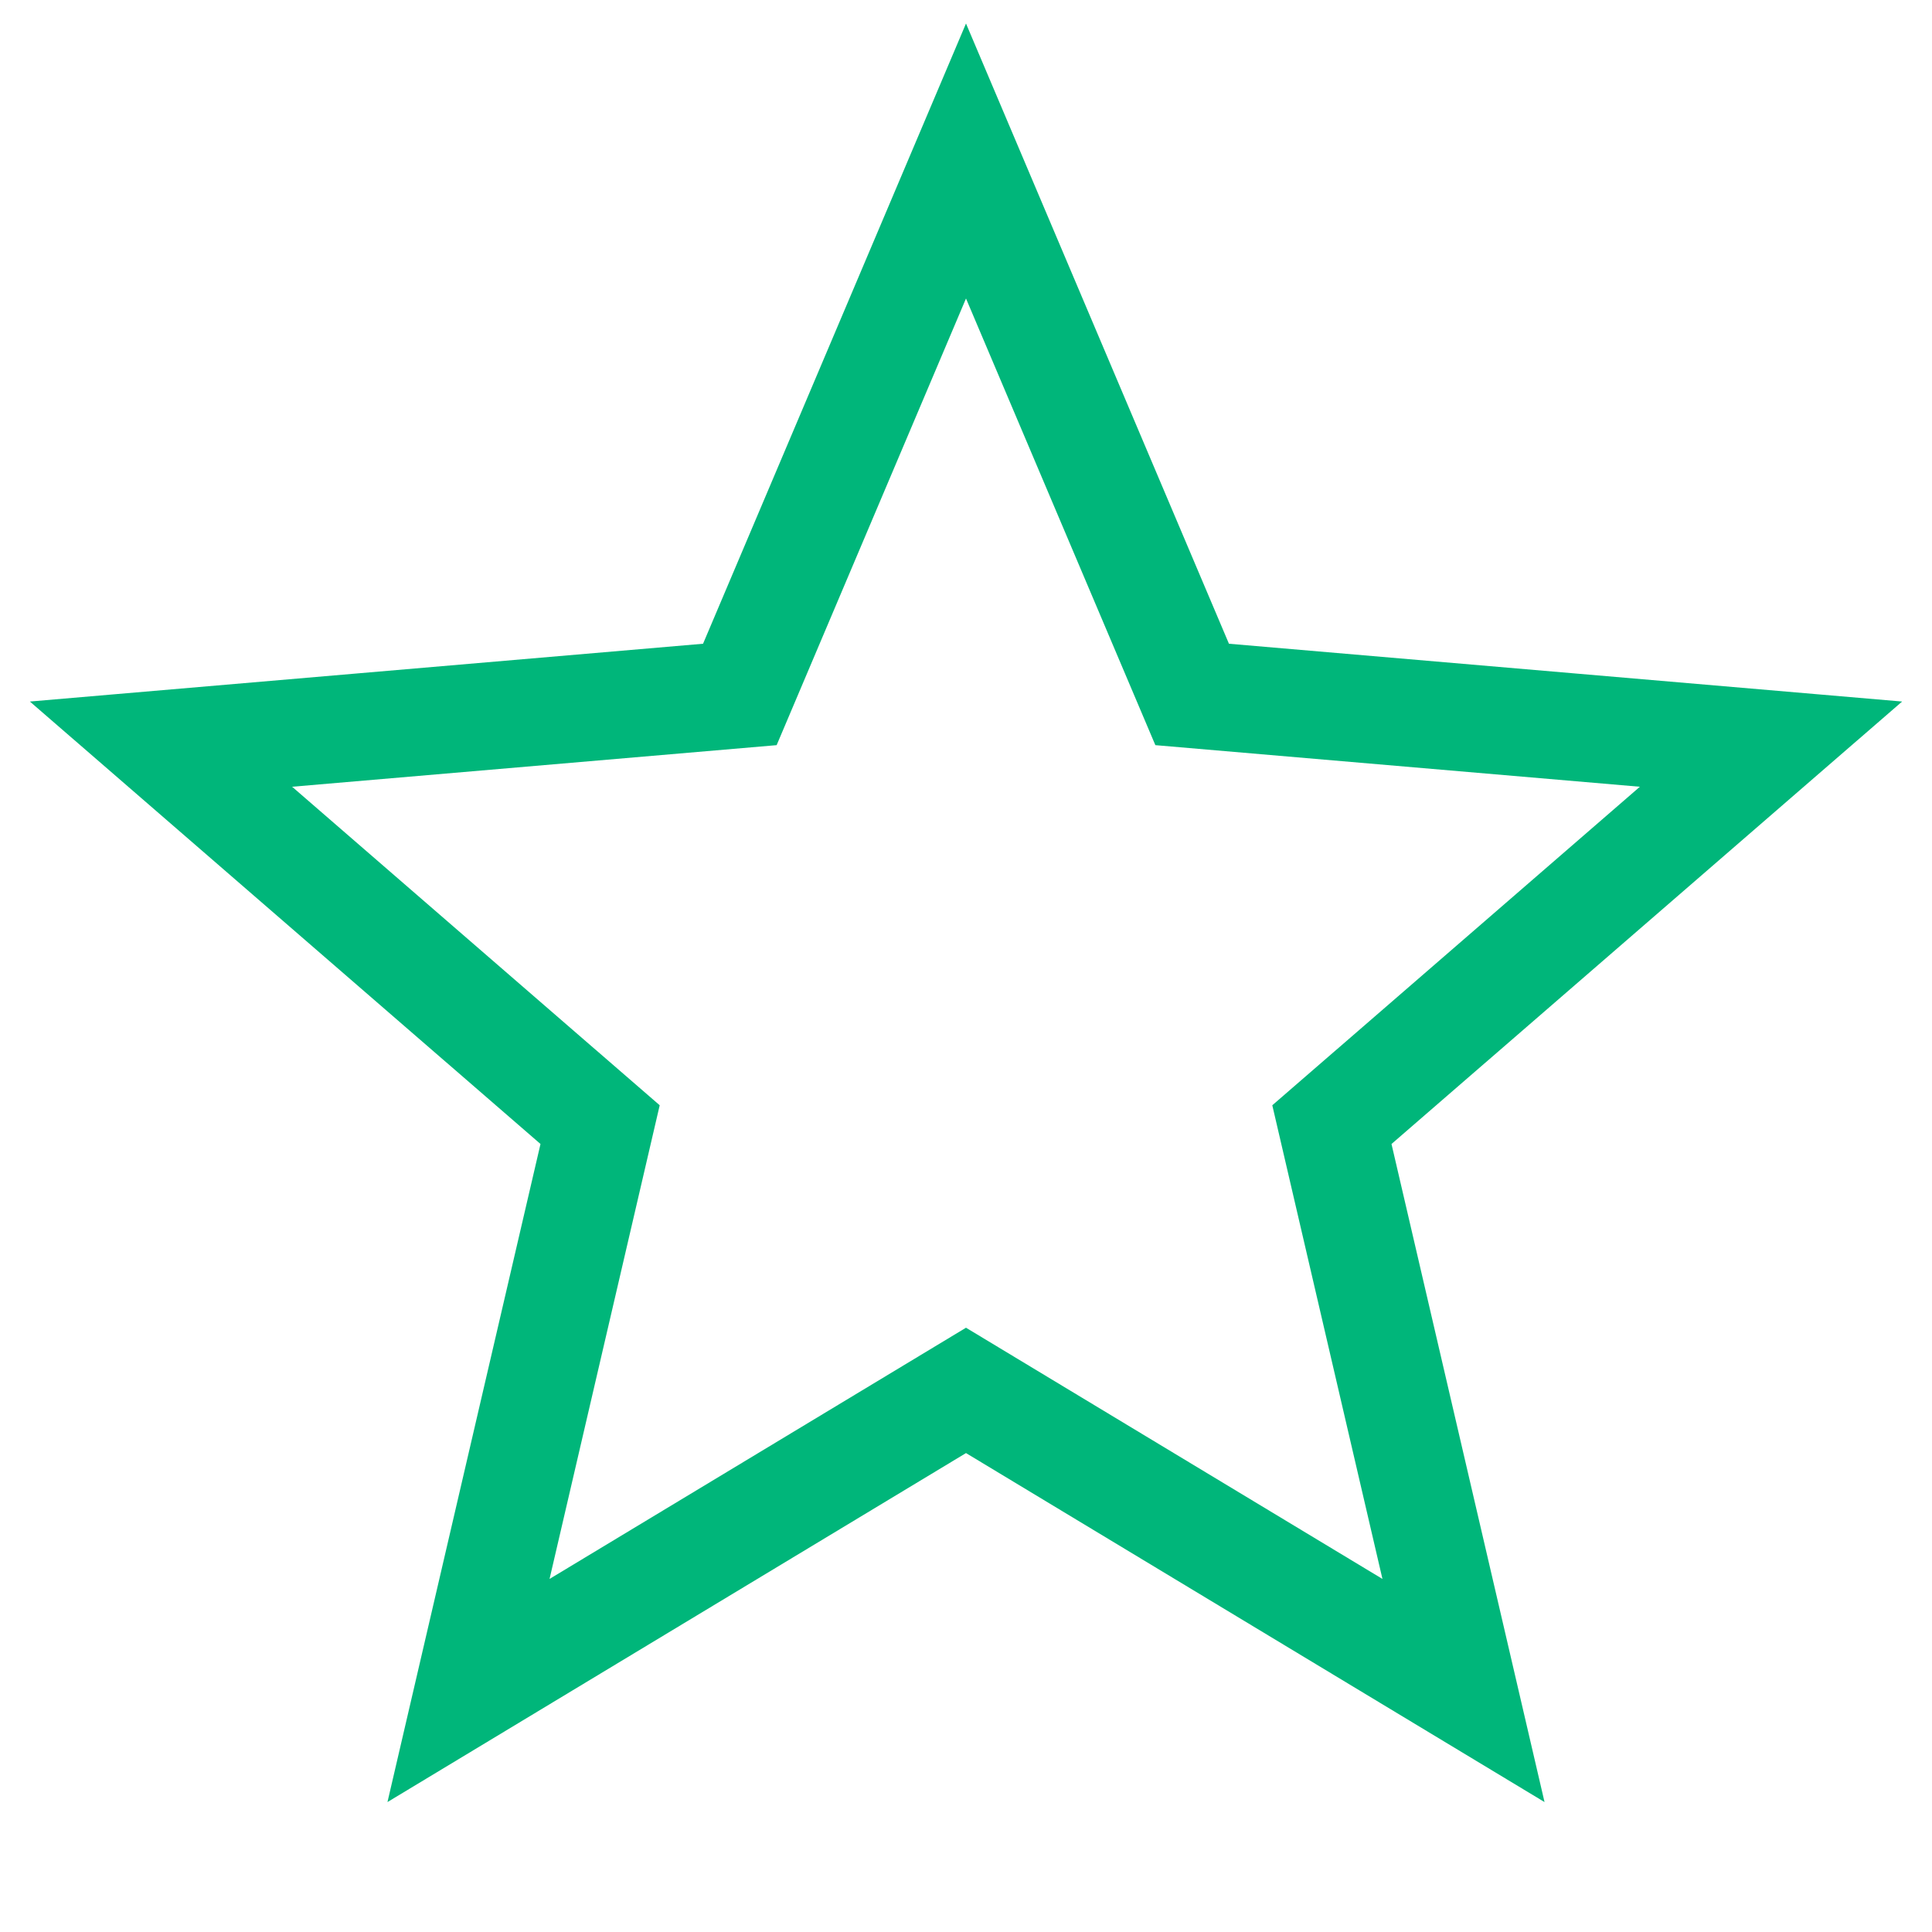 <svg width="18" height="18" viewBox="0 0 18 18" fill="none" xmlns="http://www.w3.org/2000/svg">
    <path
        d="M13.635 15.75L12.409 10.478L16.5 6.933L11.107 6.47L9 1.5L6.893 6.47L1.5 6.933L5.591 10.478L4.365 15.75L9 12.954L13.635 15.75Z"
        stroke="#00B67A" />
</svg>